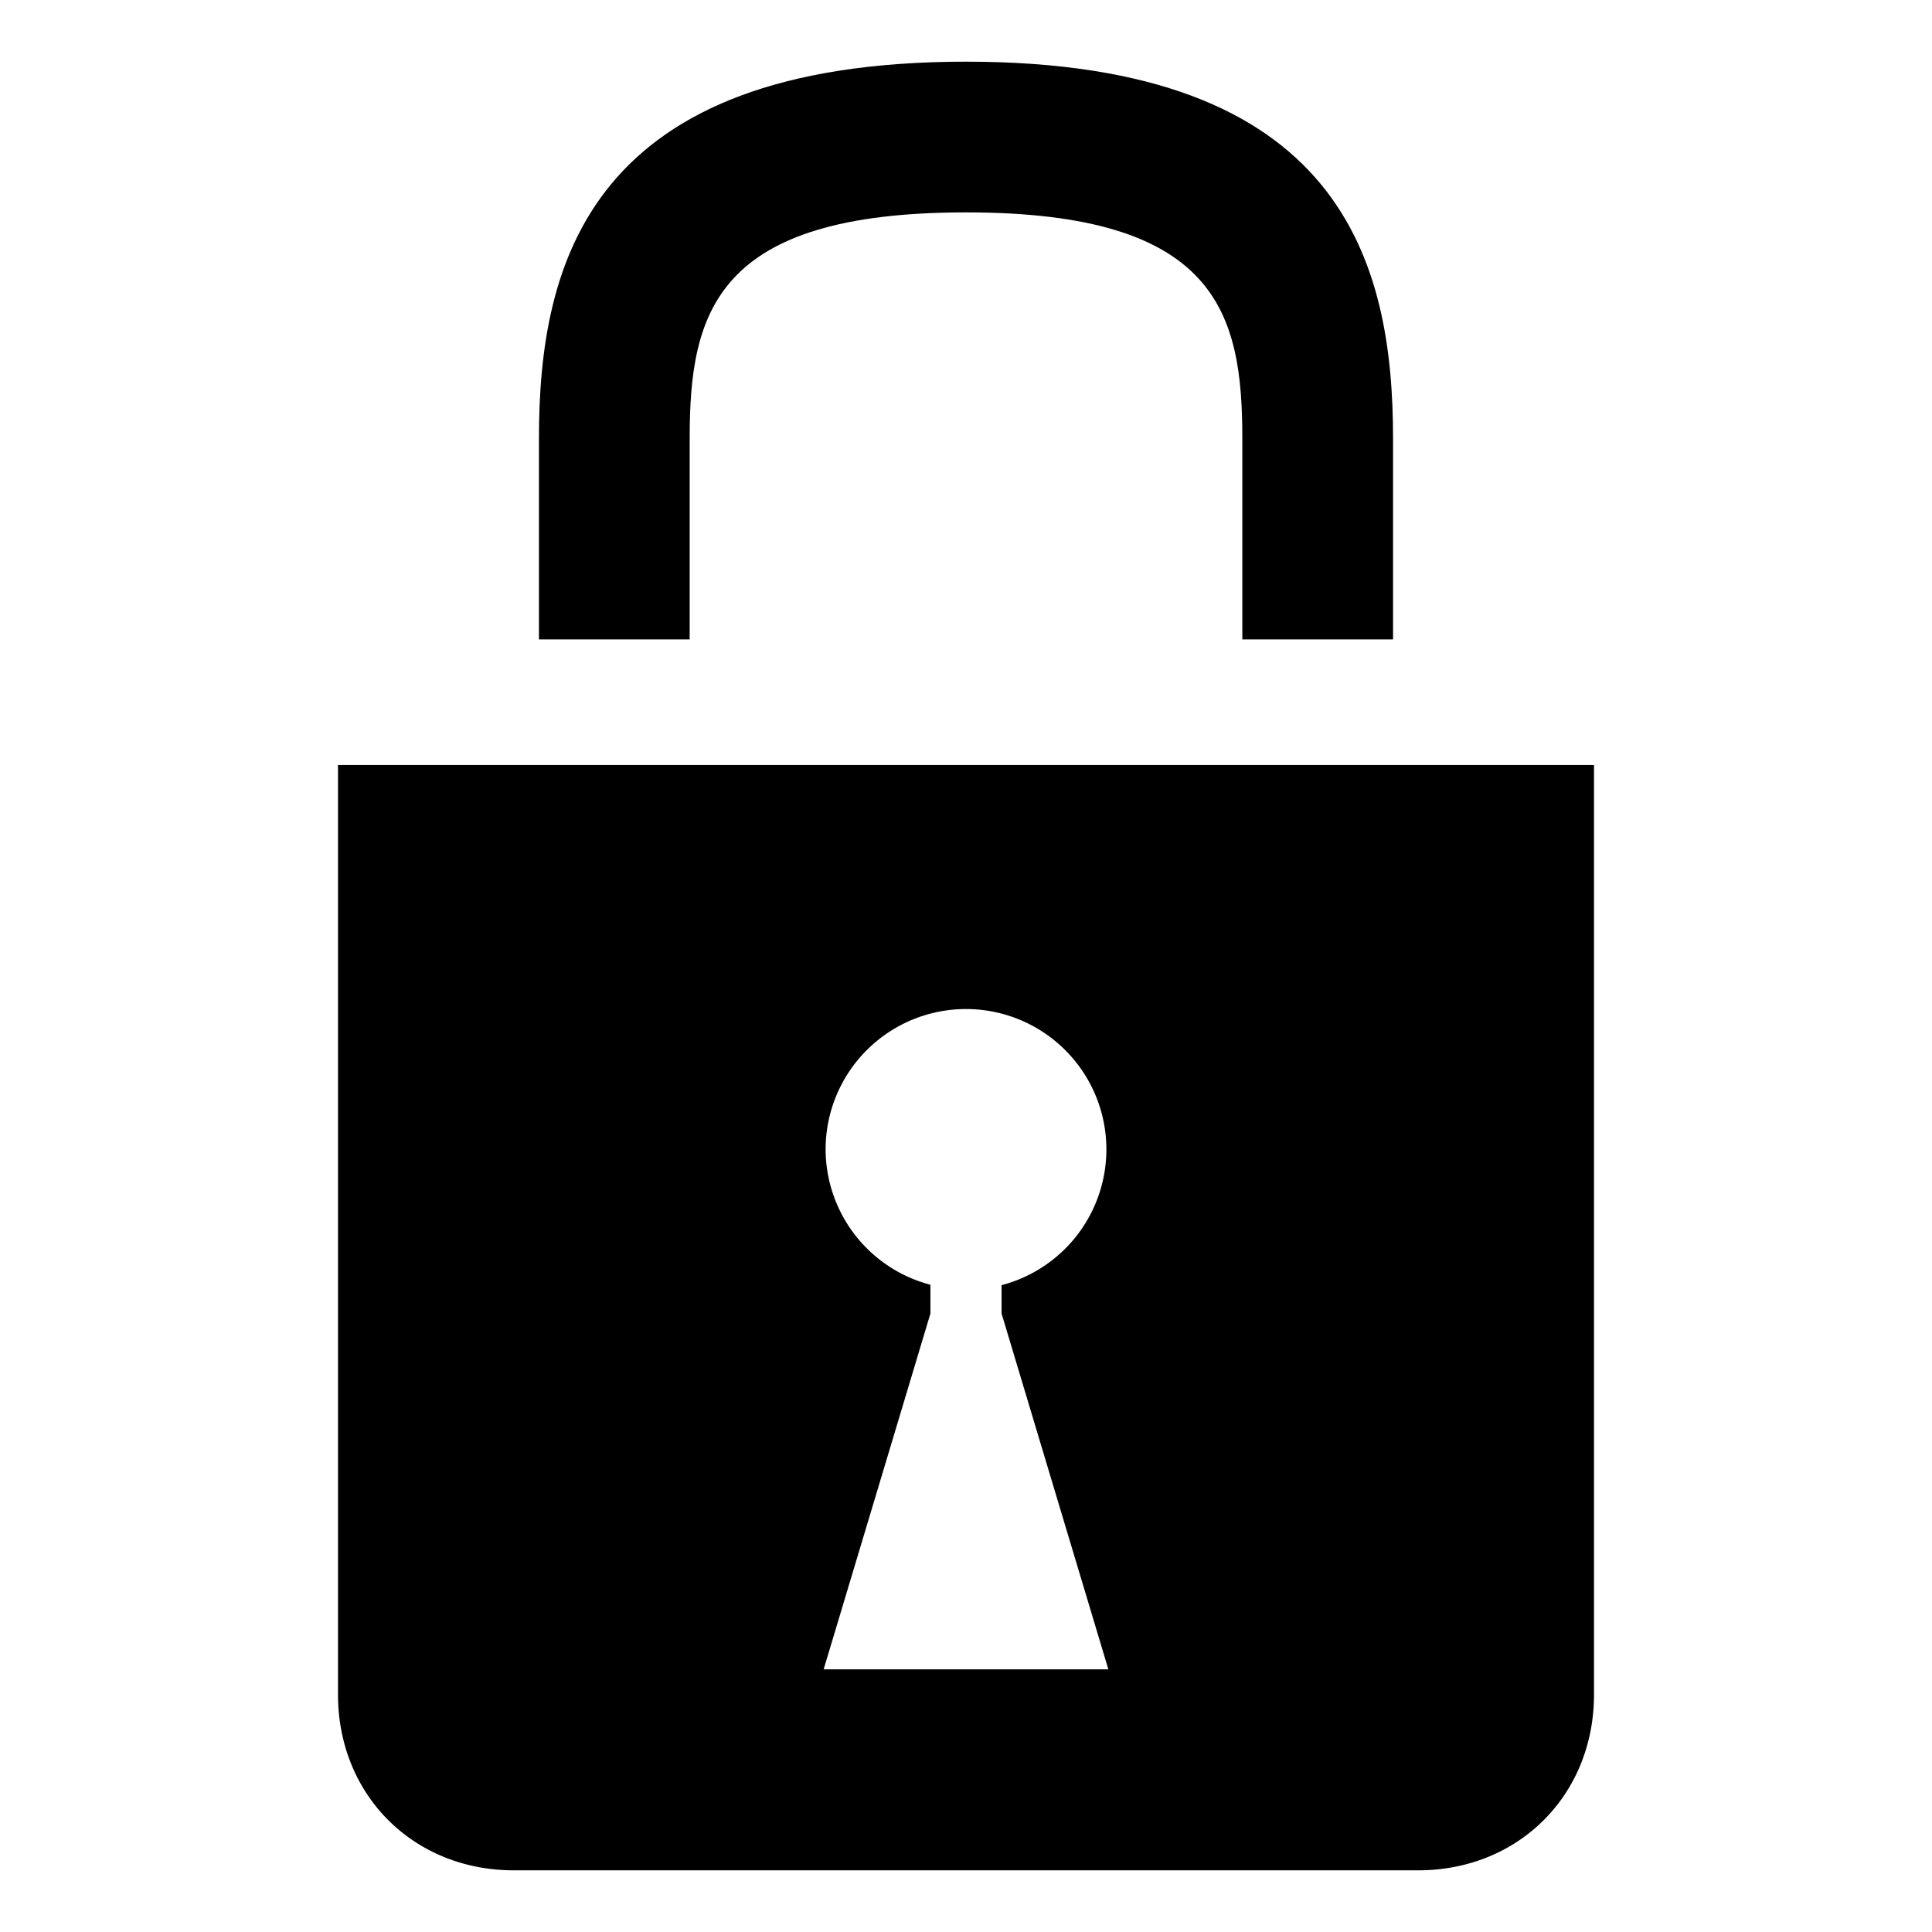 <?xml version="1.0" encoding="UTF-8" standalone="no"?>
<!-- Created with Inkscape (http://www.inkscape.org/) -->

<svg
   width="128.0px"
   height="128.0px"
   viewBox="0 0 128.0 128.0"
   version="1.1"
   id="SVGRoot"
   sodipodi:docname="icon-silhouette.svg"
   inkscape:version="1.1.2 (0a00cf5339, 2022-02-04)"
   inkscape:export-filename="/home/vanpareren/Projects/SaltedPassManagement/icontray.png"
   inkscape:export-xdpi="96"
   inkscape:export-ydpi="96"
   xmlns:inkscape="http://www.inkscape.org/namespaces/inkscape"
   xmlns:sodipodi="http://sodipodi.sourceforge.net/DTD/sodipodi-0.dtd"
   xmlns="http://www.w3.org/2000/svg"
   xmlns:svg="http://www.w3.org/2000/svg">
  <sodipodi:namedview
     id="namedview225"
     pagecolor="#ffffff"
     bordercolor="#000000"
     borderopacity="0.25"
     inkscape:pageshadow="2"
     inkscape:pageopacity="0.0"
     inkscape:pagecheckerboard="0"
     inkscape:document-units="px"
     showgrid="true"
     inkscape:zoom="4.5896745"
     inkscape:cx="74.732969"
     inkscape:cy="52.50917"
     inkscape:window-width="1920"
     inkscape:window-height="1017"
     inkscape:window-x="0"
     inkscape:window-y="0"
     inkscape:window-maximized="1"
     inkscape:current-layer="layer1"
     showguides="true">
    <inkscape:grid
       type="xygrid"
       id="grid231" />
  </sodipodi:namedview>
  <defs
     id="defs220" />
  <g
     inkscape:label="Layer 1"
     inkscape:groupmode="layer"
     id="layer1"
     style="display:inline;opacity:1">
    <path
       id="path9477"
       style="fill:#000000;fill-opacity:1;stroke-width:1.664"
       d="M 22.393 50.686 L 22.393 112.264 C 22.393 118.921 27.386 123.914 34.043 123.914 L 93.957 123.914 C 100.614 123.914 105.607 118.921 105.607 112.264 L 105.607 50.686 L 22.393 50.686 z M 64 66.852 A 9.3 9.3 0 0 1 73.301 76.15 A 9.3 9.3 0 0 1 66.357 85.145 L 66.357 87.023 L 73.432 110.6 L 54.568 110.6 L 61.643 87.023 L 61.643 85.119 A 9.3 9.3 0 0 1 54.699 76.15 A 9.3 9.3 0 0 1 64 66.852 z " />
    <path
       style="fill:#000000;fill-opacity:1;stroke-width:1.664"
       d="M 82.307,42.364 V 29.05 c 0,-8.321 -1.664,-14.979 -18.307,-14.979 -16.643,0 -18.307,6.657 -18.307,14.979 V 42.364 H 35.707 V 29.05 c 0,-11.65 3.329,-24.964 28.293,-24.964 24.964,0 28.293,13.314 28.293,24.964 v 13.314 z"
       id="path25265"
       sodipodi:nodetypes="ccccccccccc" />
  </g>
</svg>
